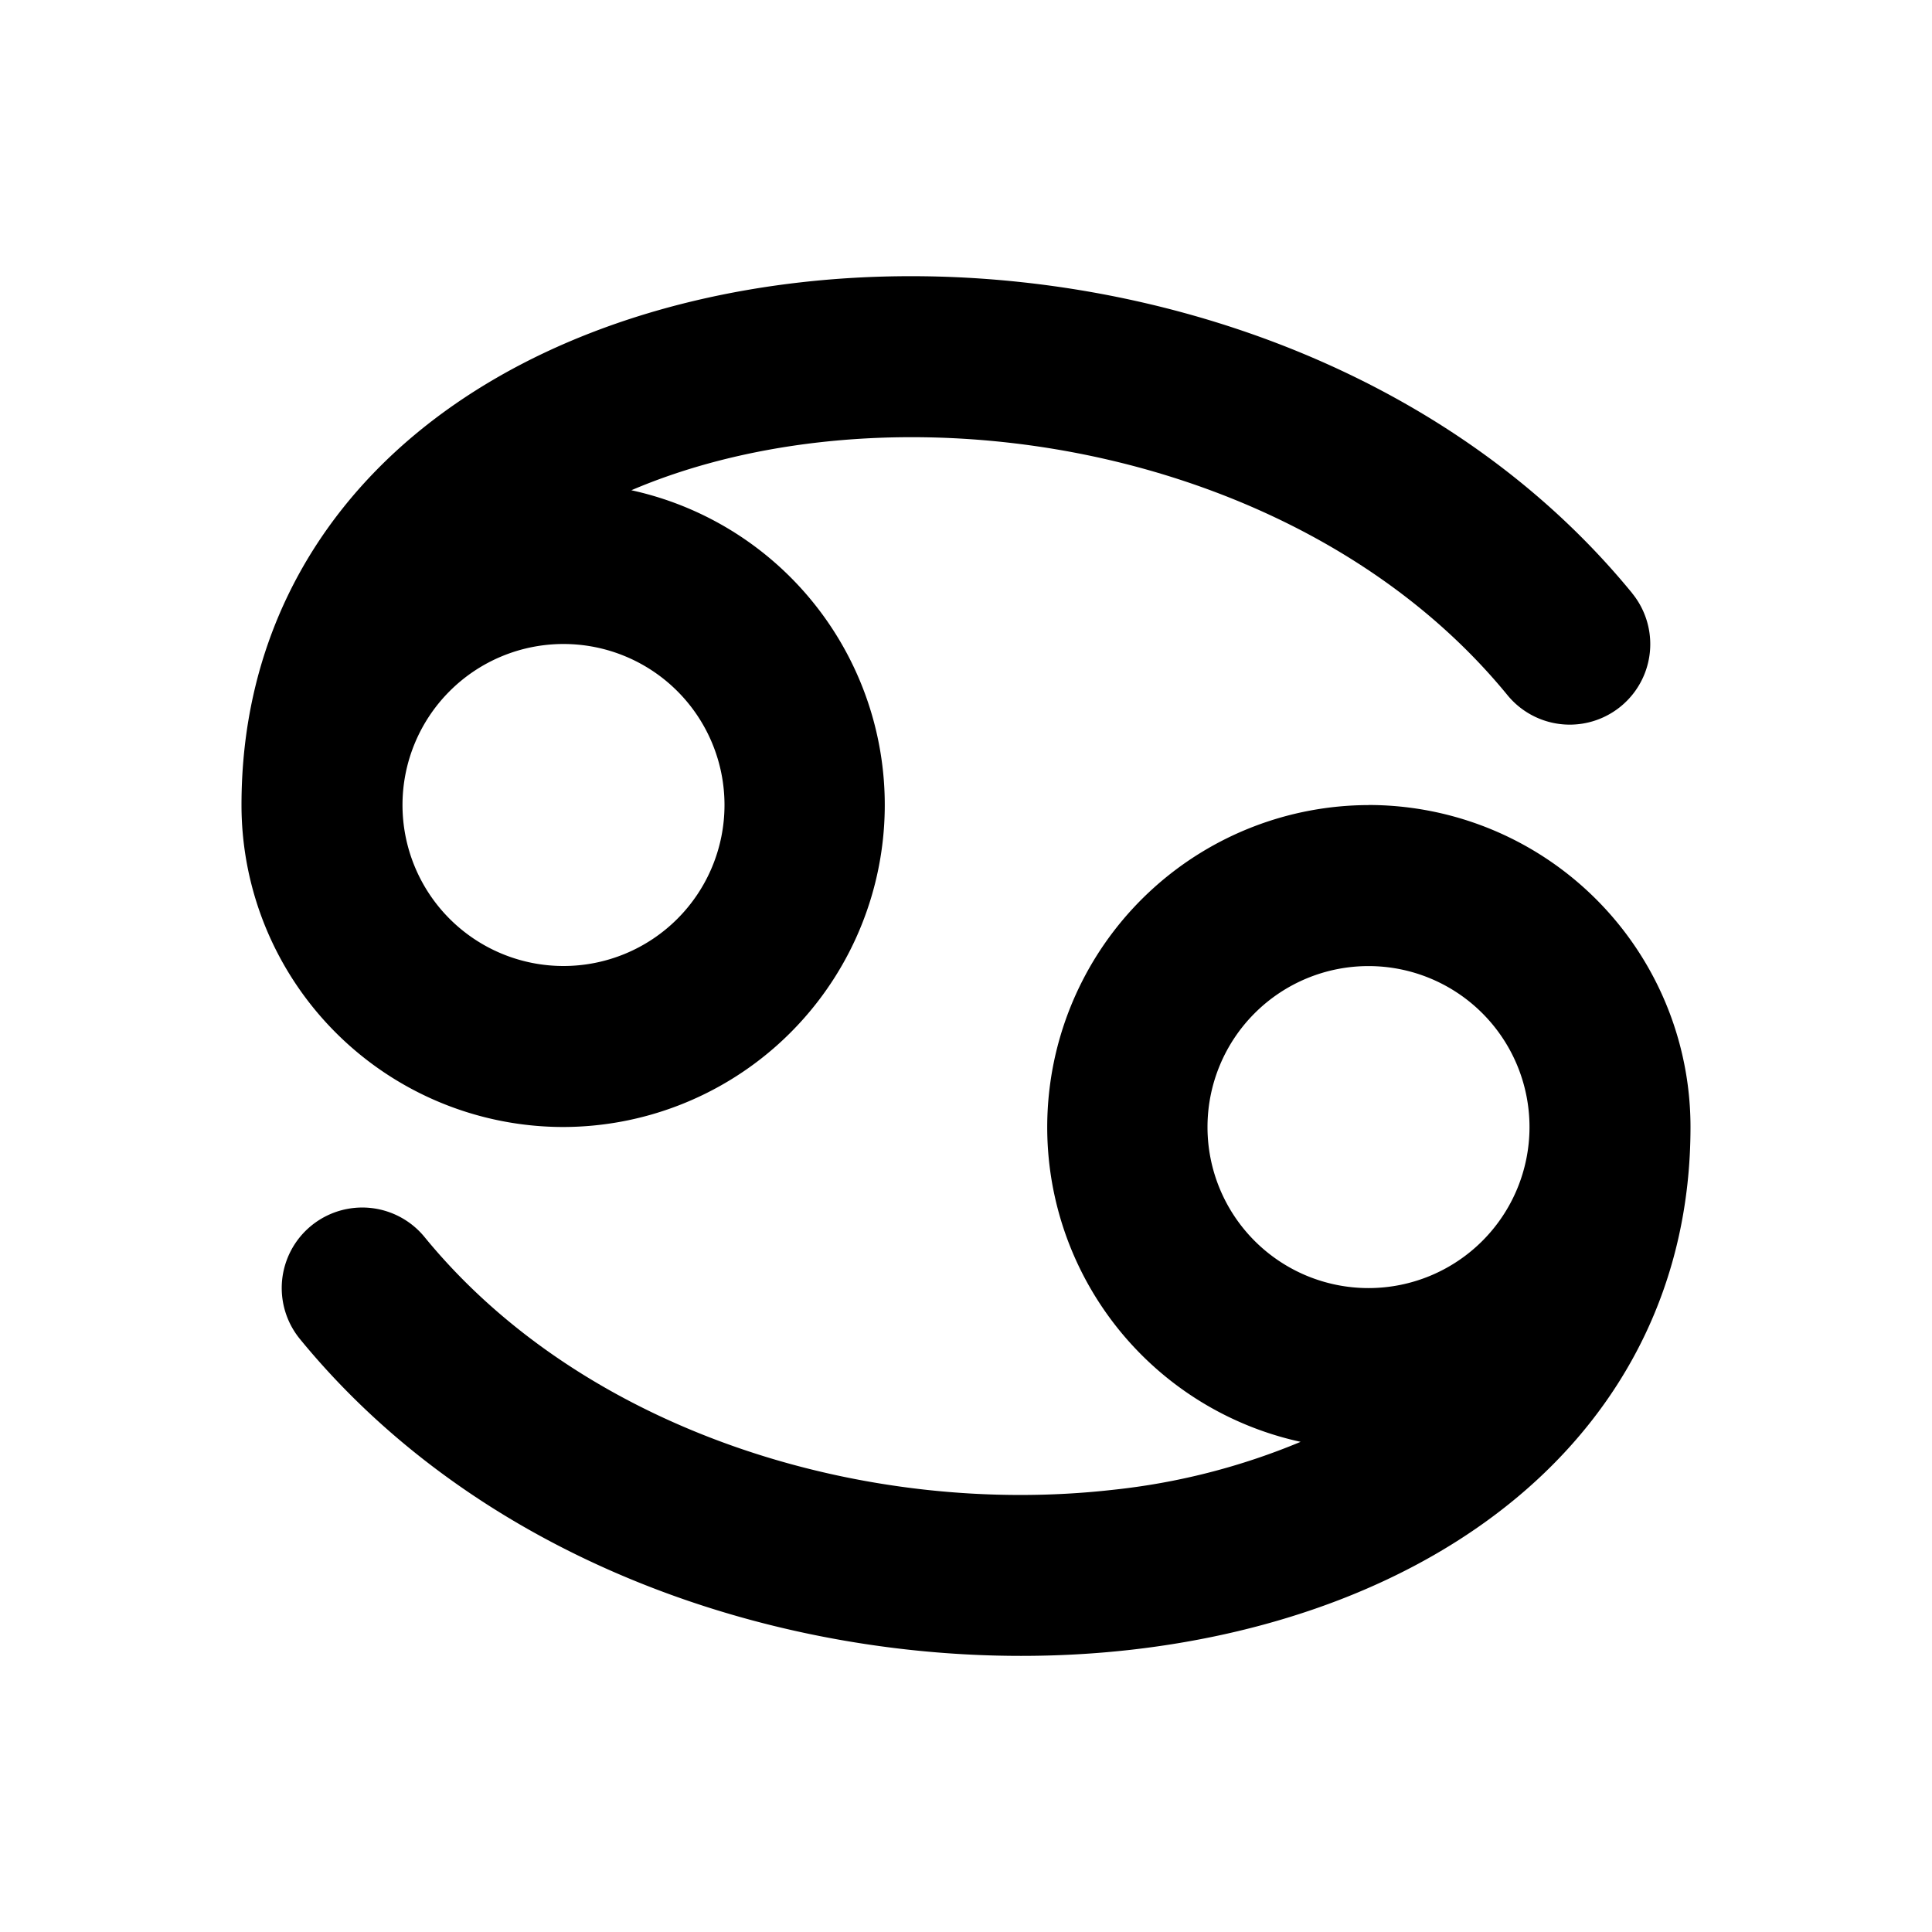 <svg xmlns="http://www.w3.org/2000/svg" width="24" height="24"><g fill="none" fill-rule="evenodd"><path fill="currentColor" d="M17 10a4 4 0 0 1 4 4c0 1.942-.835 3.497-2.147 4.595-1.289 1.079-3.005 1.695-4.803 1.899-3.568.404-7.811-.79-10.324-3.86a1 1 0 0 1 1.548-1.267c1.987 2.43 5.494 3.486 8.551 3.14a8.314 8.314 0 0 0 2.332-.596 4.001 4.001 0 0 1 .843-7.91m0 2a2 2 0 1 0 0 4 2 2 0 0 0 0-4m3.274-4.633a1 1 0 0 1-1.548 1.267c-1.987-2.43-5.494-3.486-8.551-3.14-.853.097-1.642.3-2.332.595A4.001 4.001 0 0 1 7 14a4 4 0 0 1-4-4c0-1.941.835-3.497 2.147-4.595C6.436 4.327 8.152 3.71 9.95 3.507c3.568-.404 7.811.79 10.324 3.86M7 8a2 2 0 1 0 0 4 2 2 0 0 0 0-4"/></g></svg>
